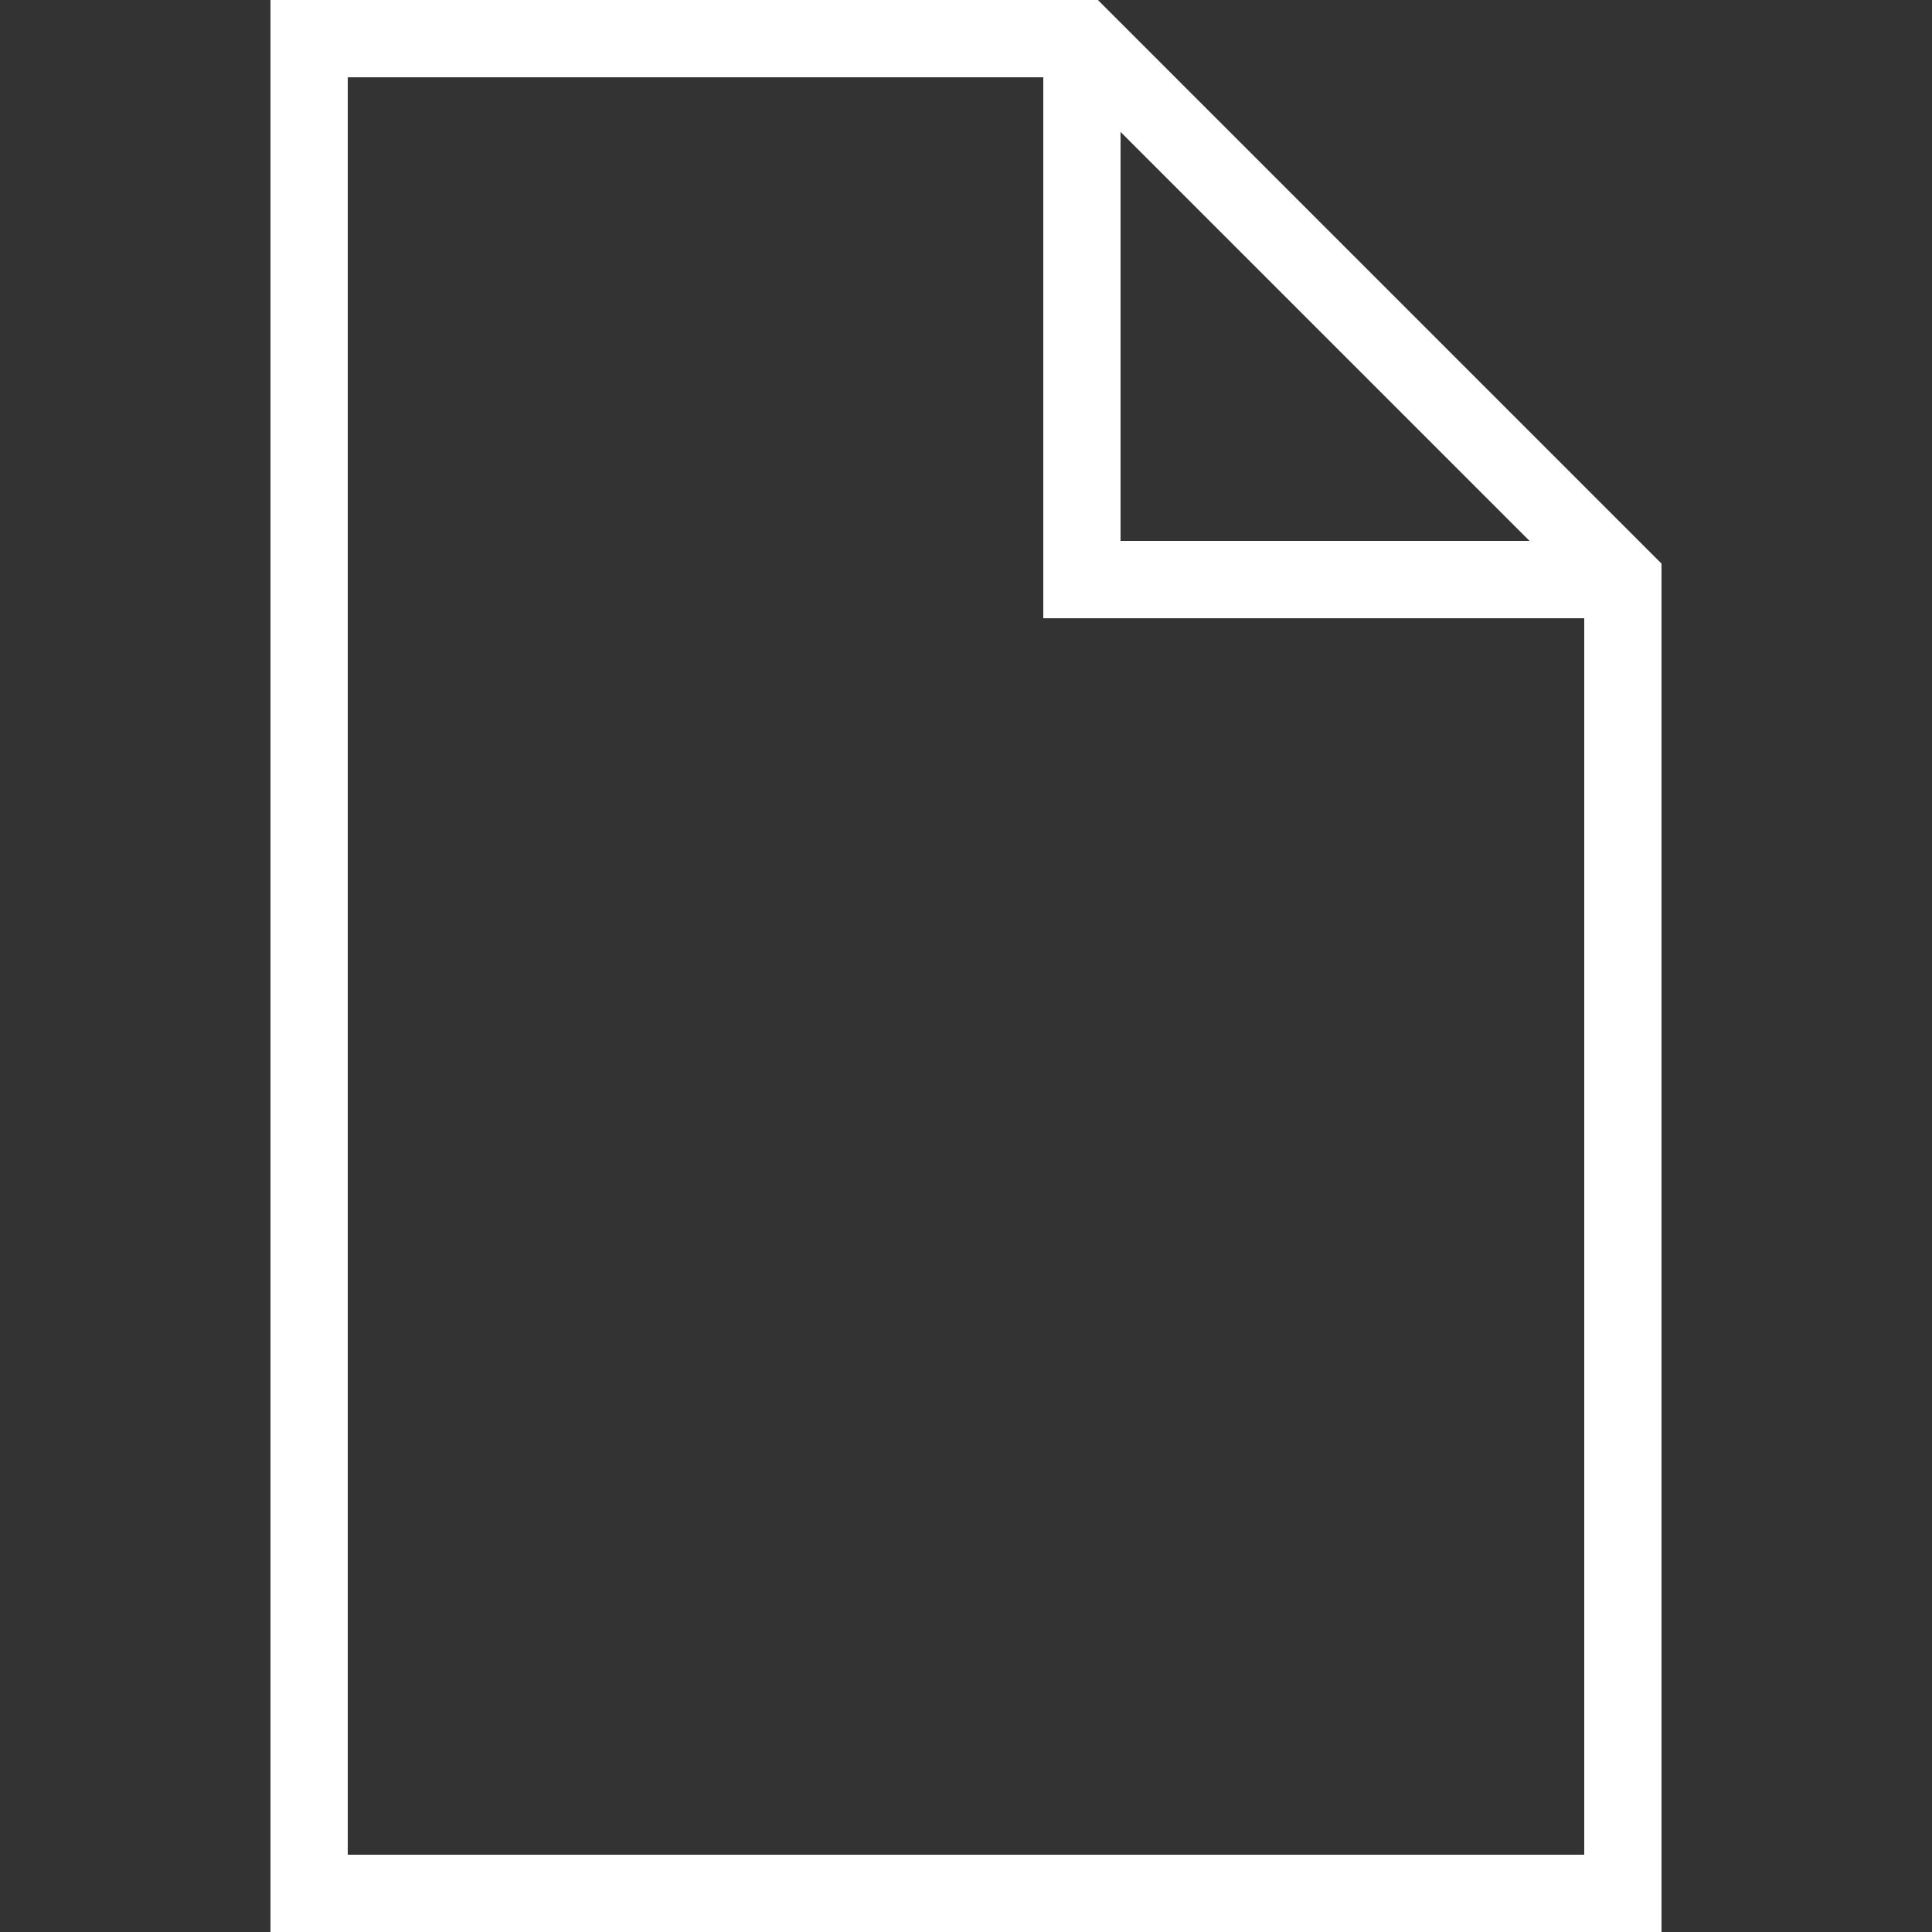 <?xml version="1.0" ?><!DOCTYPE svg  PUBLIC '-//W3C//DTD SVG 1.1//EN'
        'http://www.w3.org/Graphics/SVG/1.1/DTD/svg11.dtd'>
<svg enable-background="new 0 0 50 50" height="50px" id="Layer_1" version="1.1" viewBox="0 0 50 50" width="50px" xml:space="preserve" xmlns="http://www.w3.org/2000/svg" xmlns:xlink="http://www.w3.org/1999/xlink"><rect x="0" y="0" width="50" height="50" fill="#333333" stroke="none"/><rect fill="none" height="50" width="50"/><polyline fill="none" points="41,15 28,15 28,2   " stroke="#ffffff" stroke-linecap="round" stroke-miterlimit="10" stroke-width="2"/><polygon fill="none" points="42,49 8,49 8,1   28,1 42,15 " stroke="#ffffff" stroke-linecap="round" stroke-miterlimit="10" stroke-width="2"/></svg>